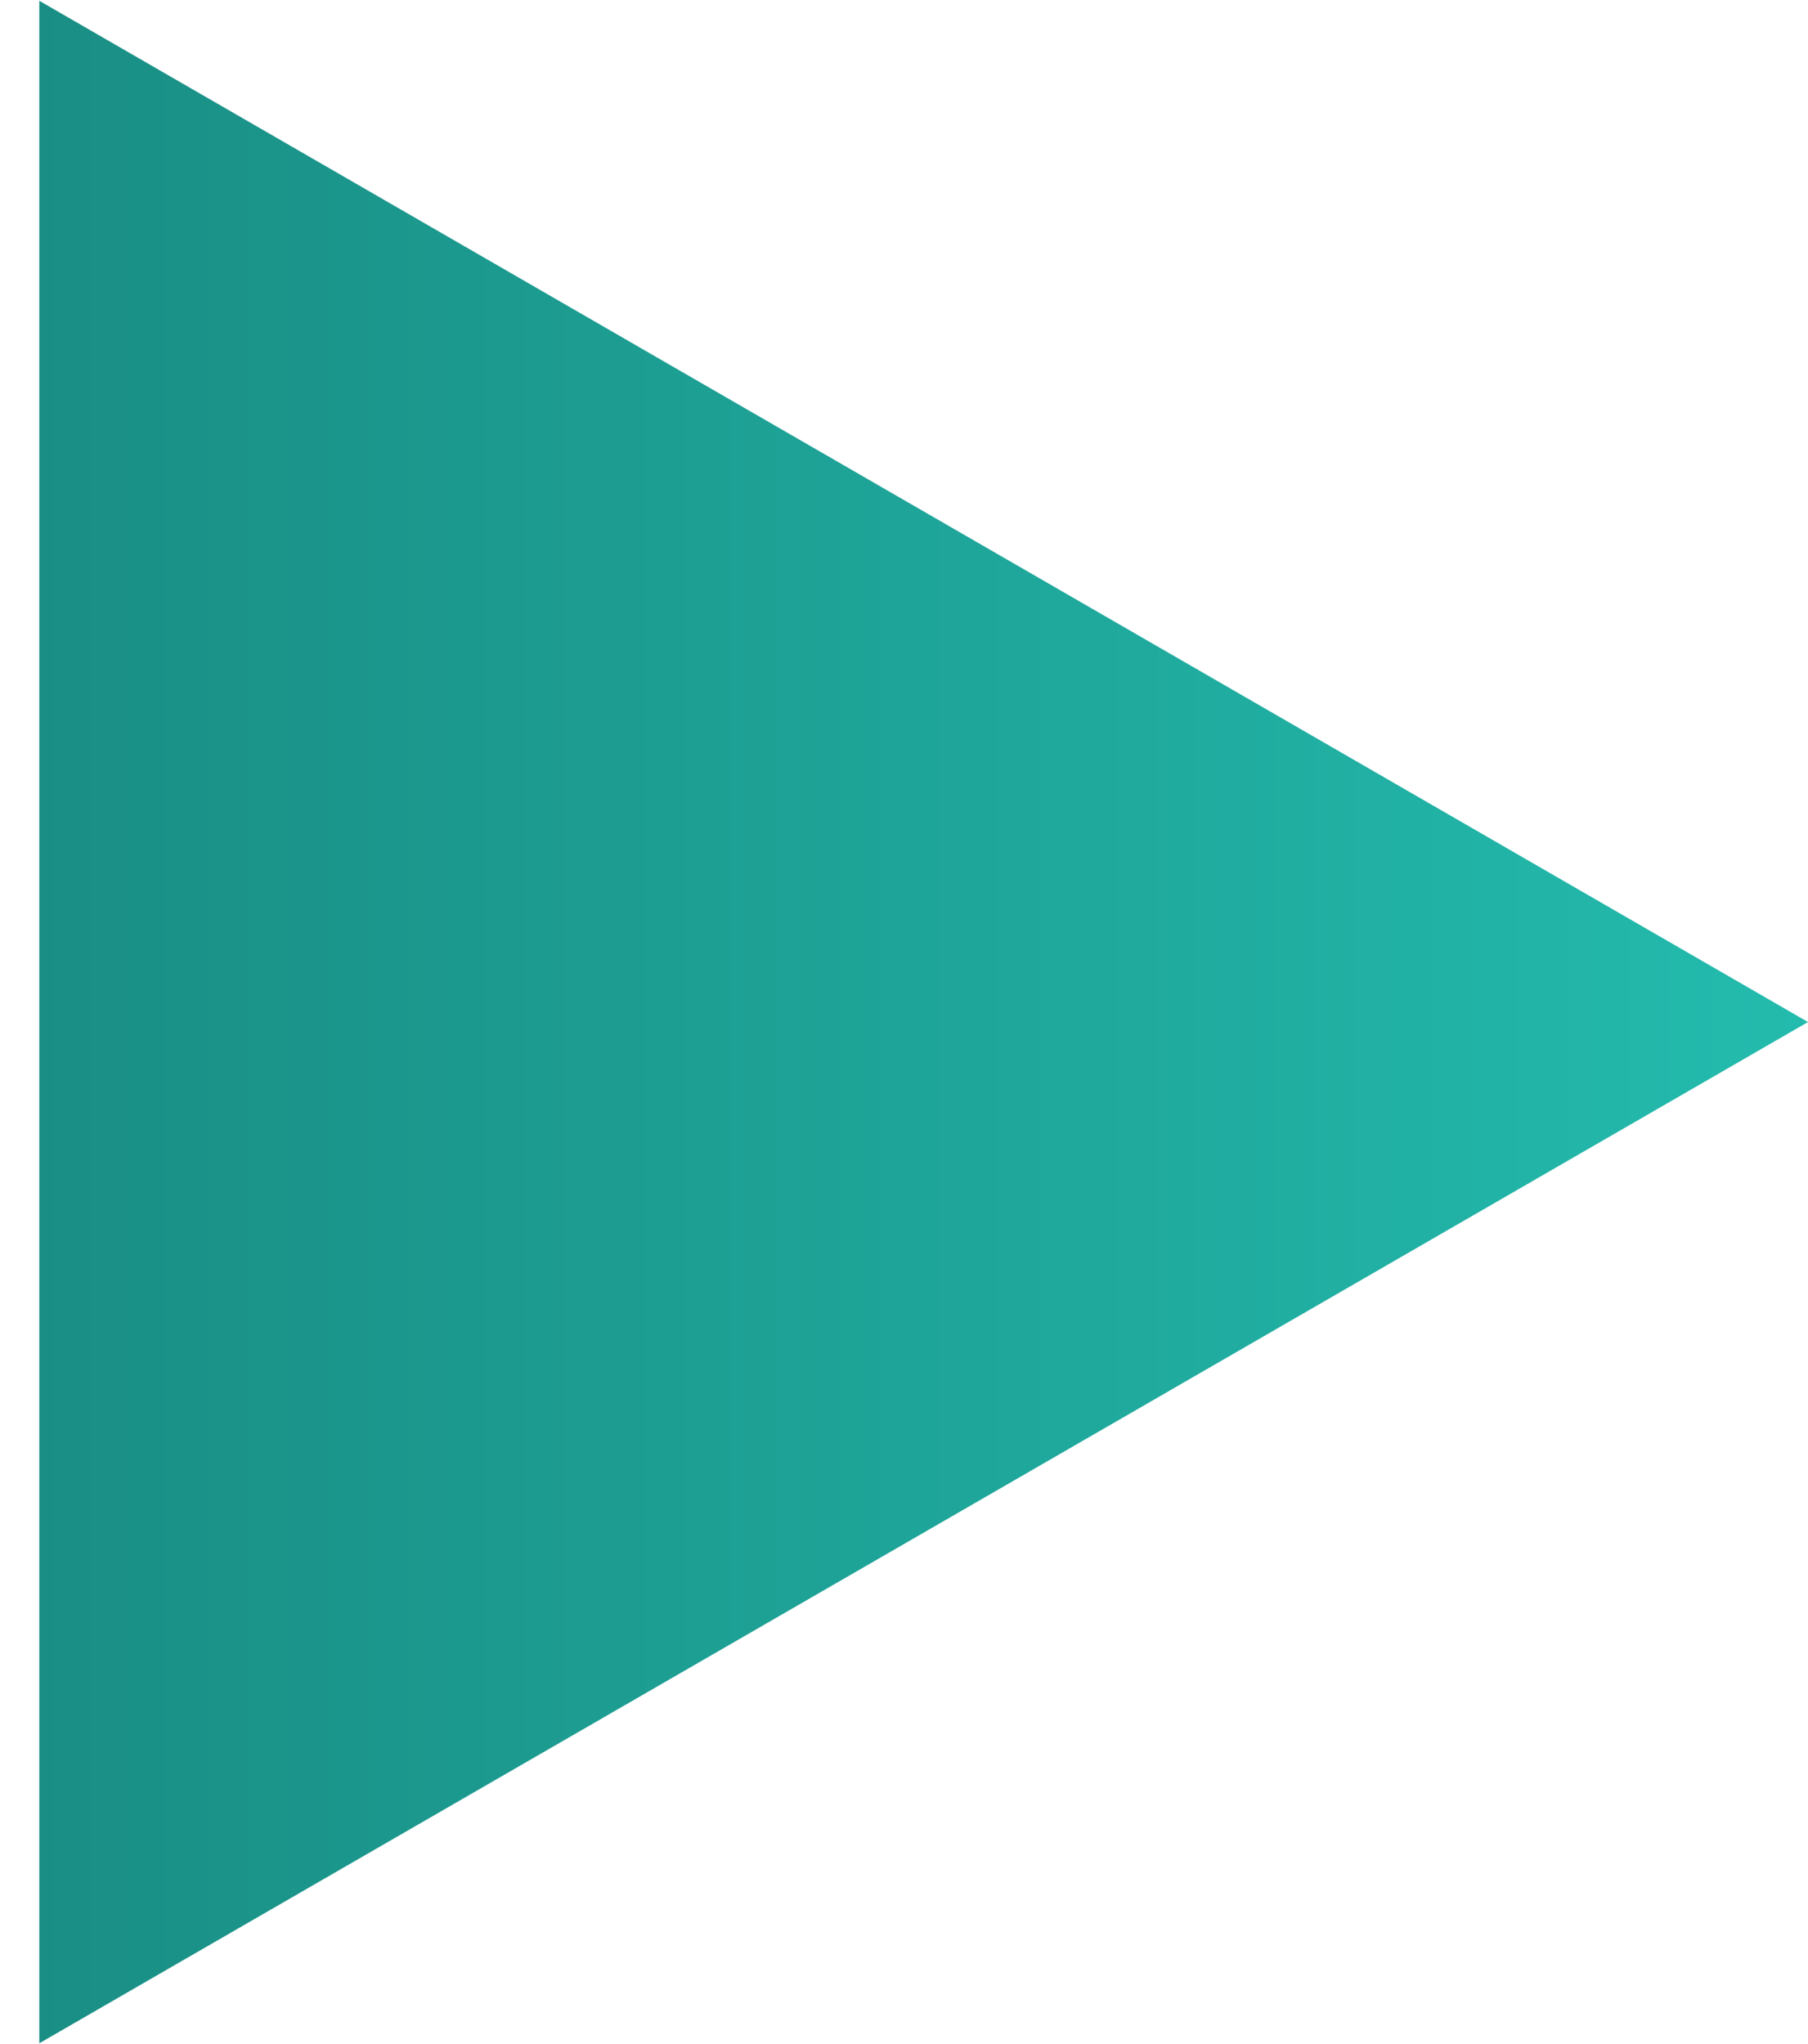 <svg width="23" height="26" viewBox="0 0 23 26" fill="none" xmlns="http://www.w3.org/2000/svg">
<path d="M23 13L0.5 25.99L0.5 0.01L23 13Z" fill="url(#paint0_linear_40008417_8971)"/>
<defs>
<linearGradient id="paint0_linear_40008417_8971" x1="-7" y1="13" x2="23" y2="13" gradientUnits="userSpaceOnUse">
<stop offset="0.18" stop-color="#198A81"/>
<stop offset="1" stop-color="#23BBAD"/>
</linearGradient>
</defs>
</svg>
